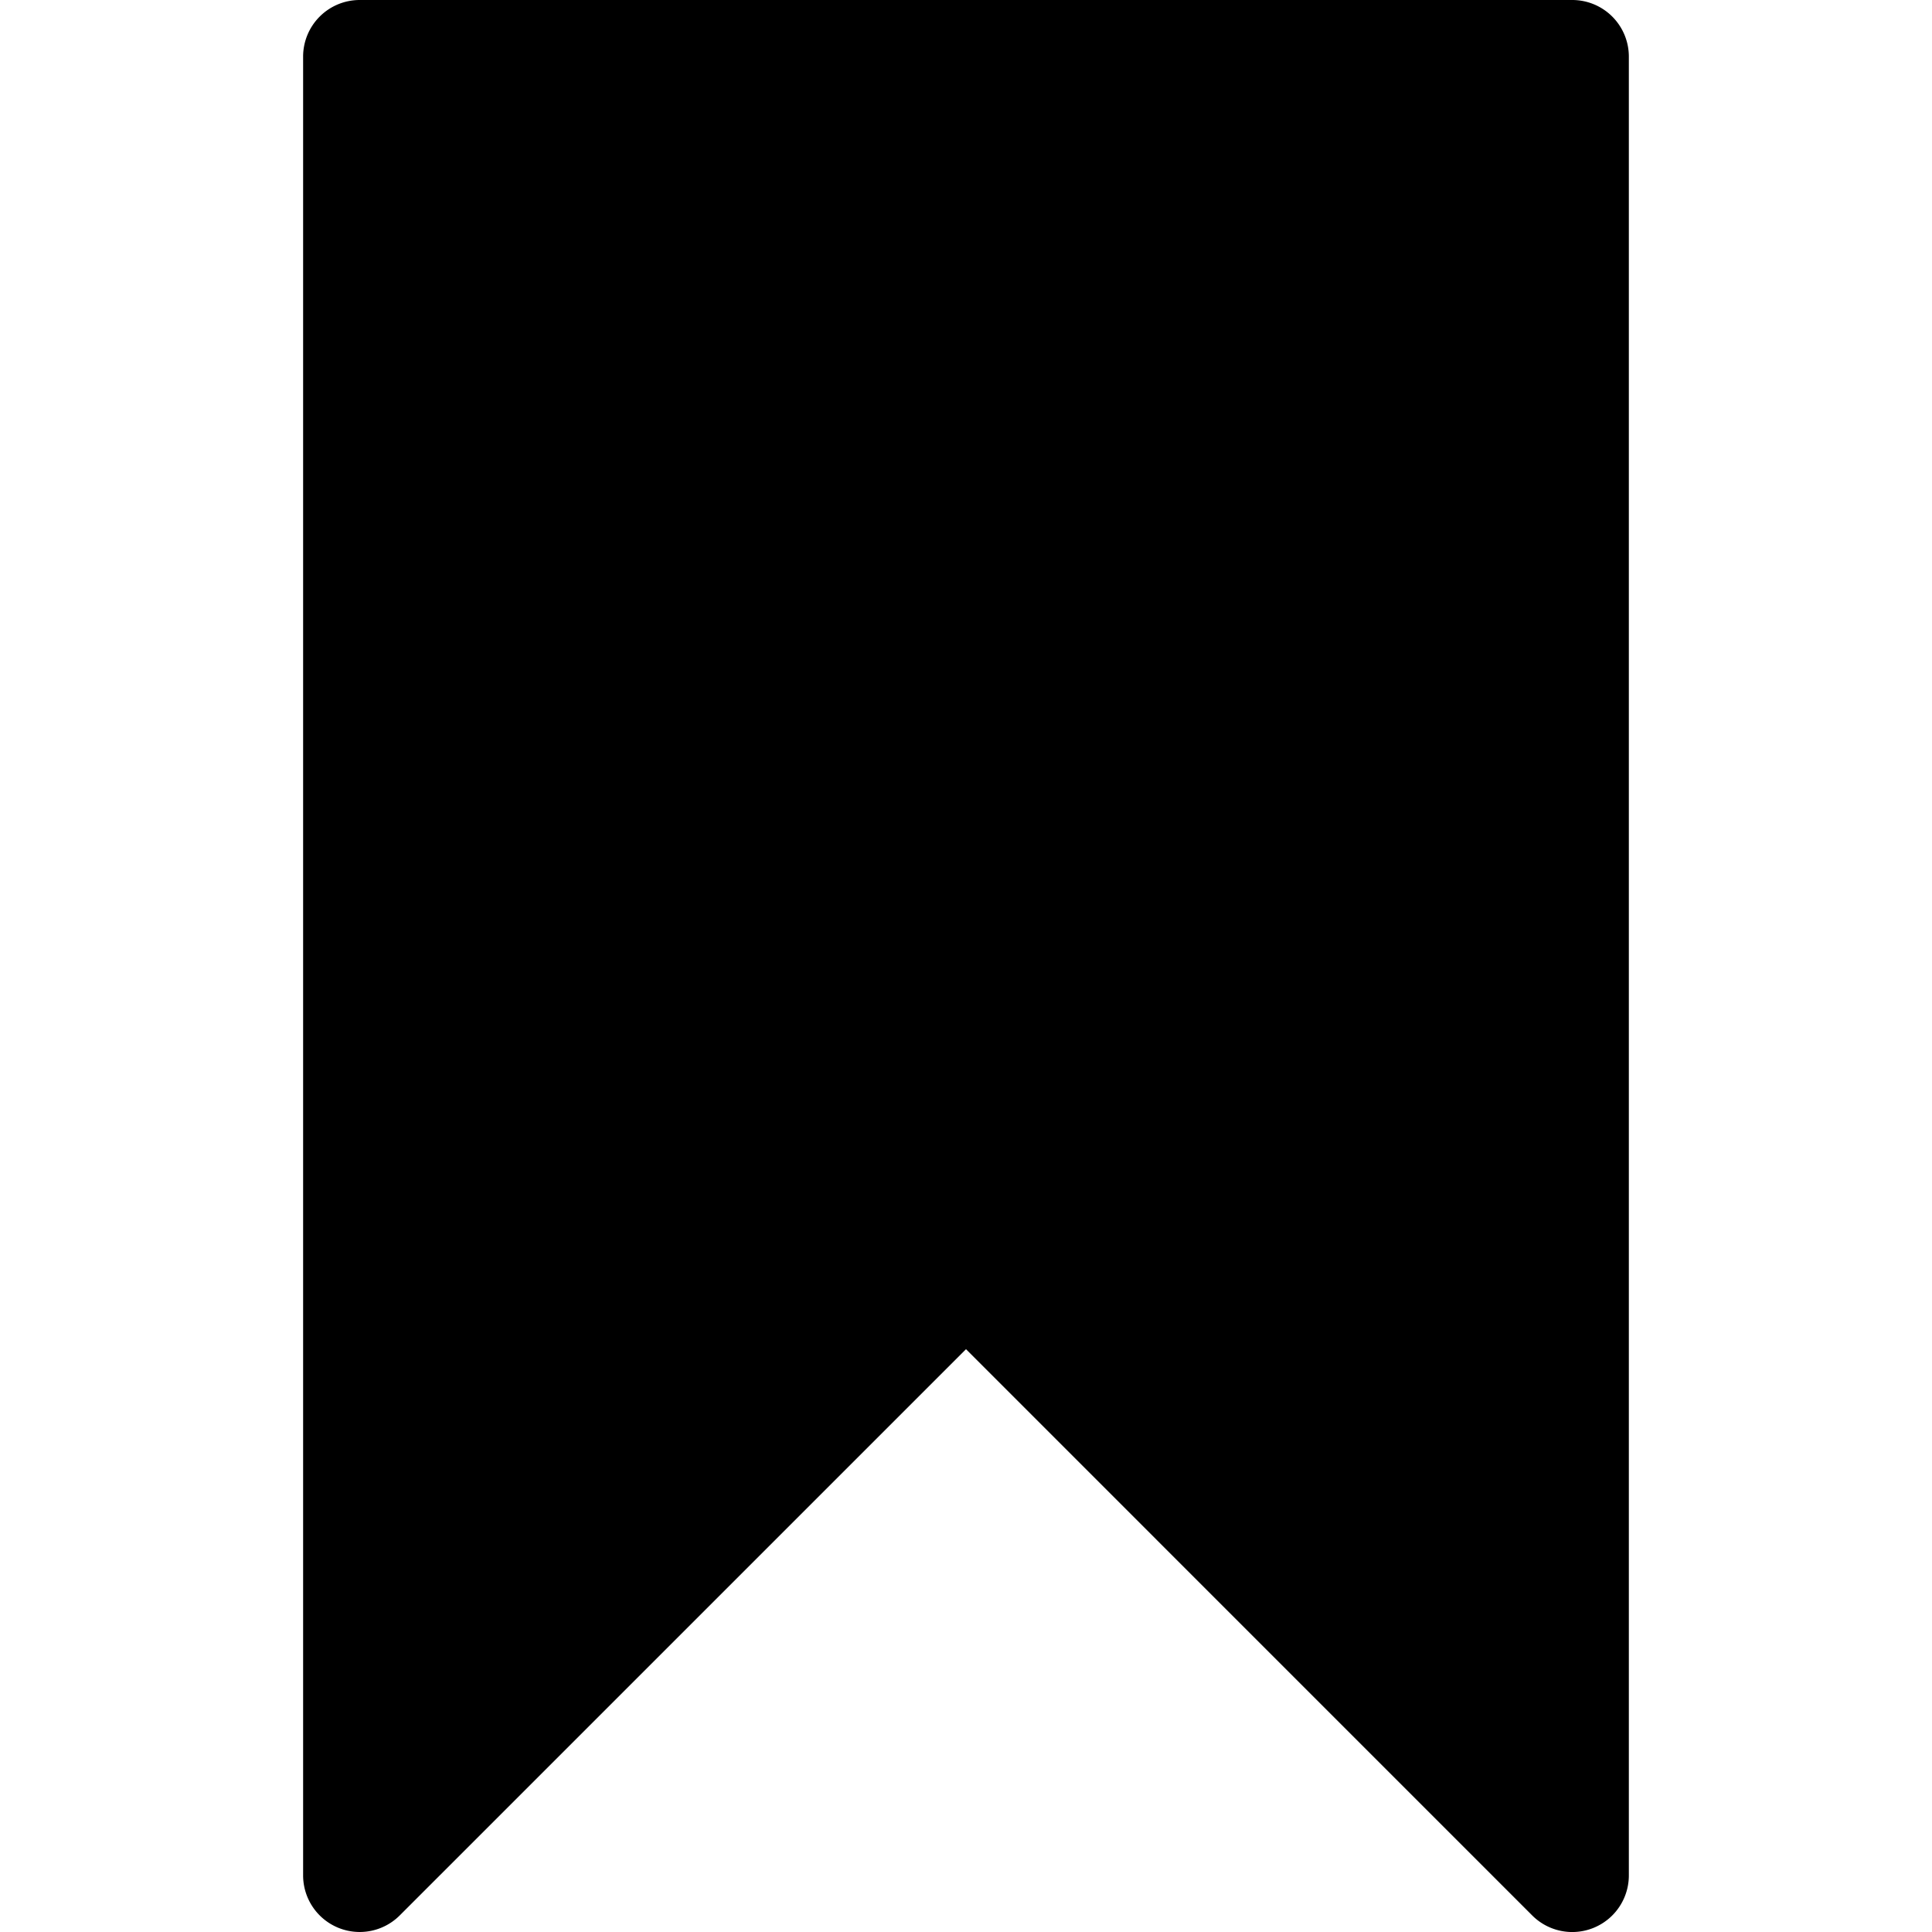 <svg xmlns="http://www.w3.org/2000/svg" viewBox="0 0 512 512"><path d="M416.67 0H95.33a15 15 0 00-15 15v482a15 15 0 0025.61 10.6L256 357.55l150.06 150.07a15 15 0 0025.6-10.61V15a15 15 0 00-15-15z"/></svg>